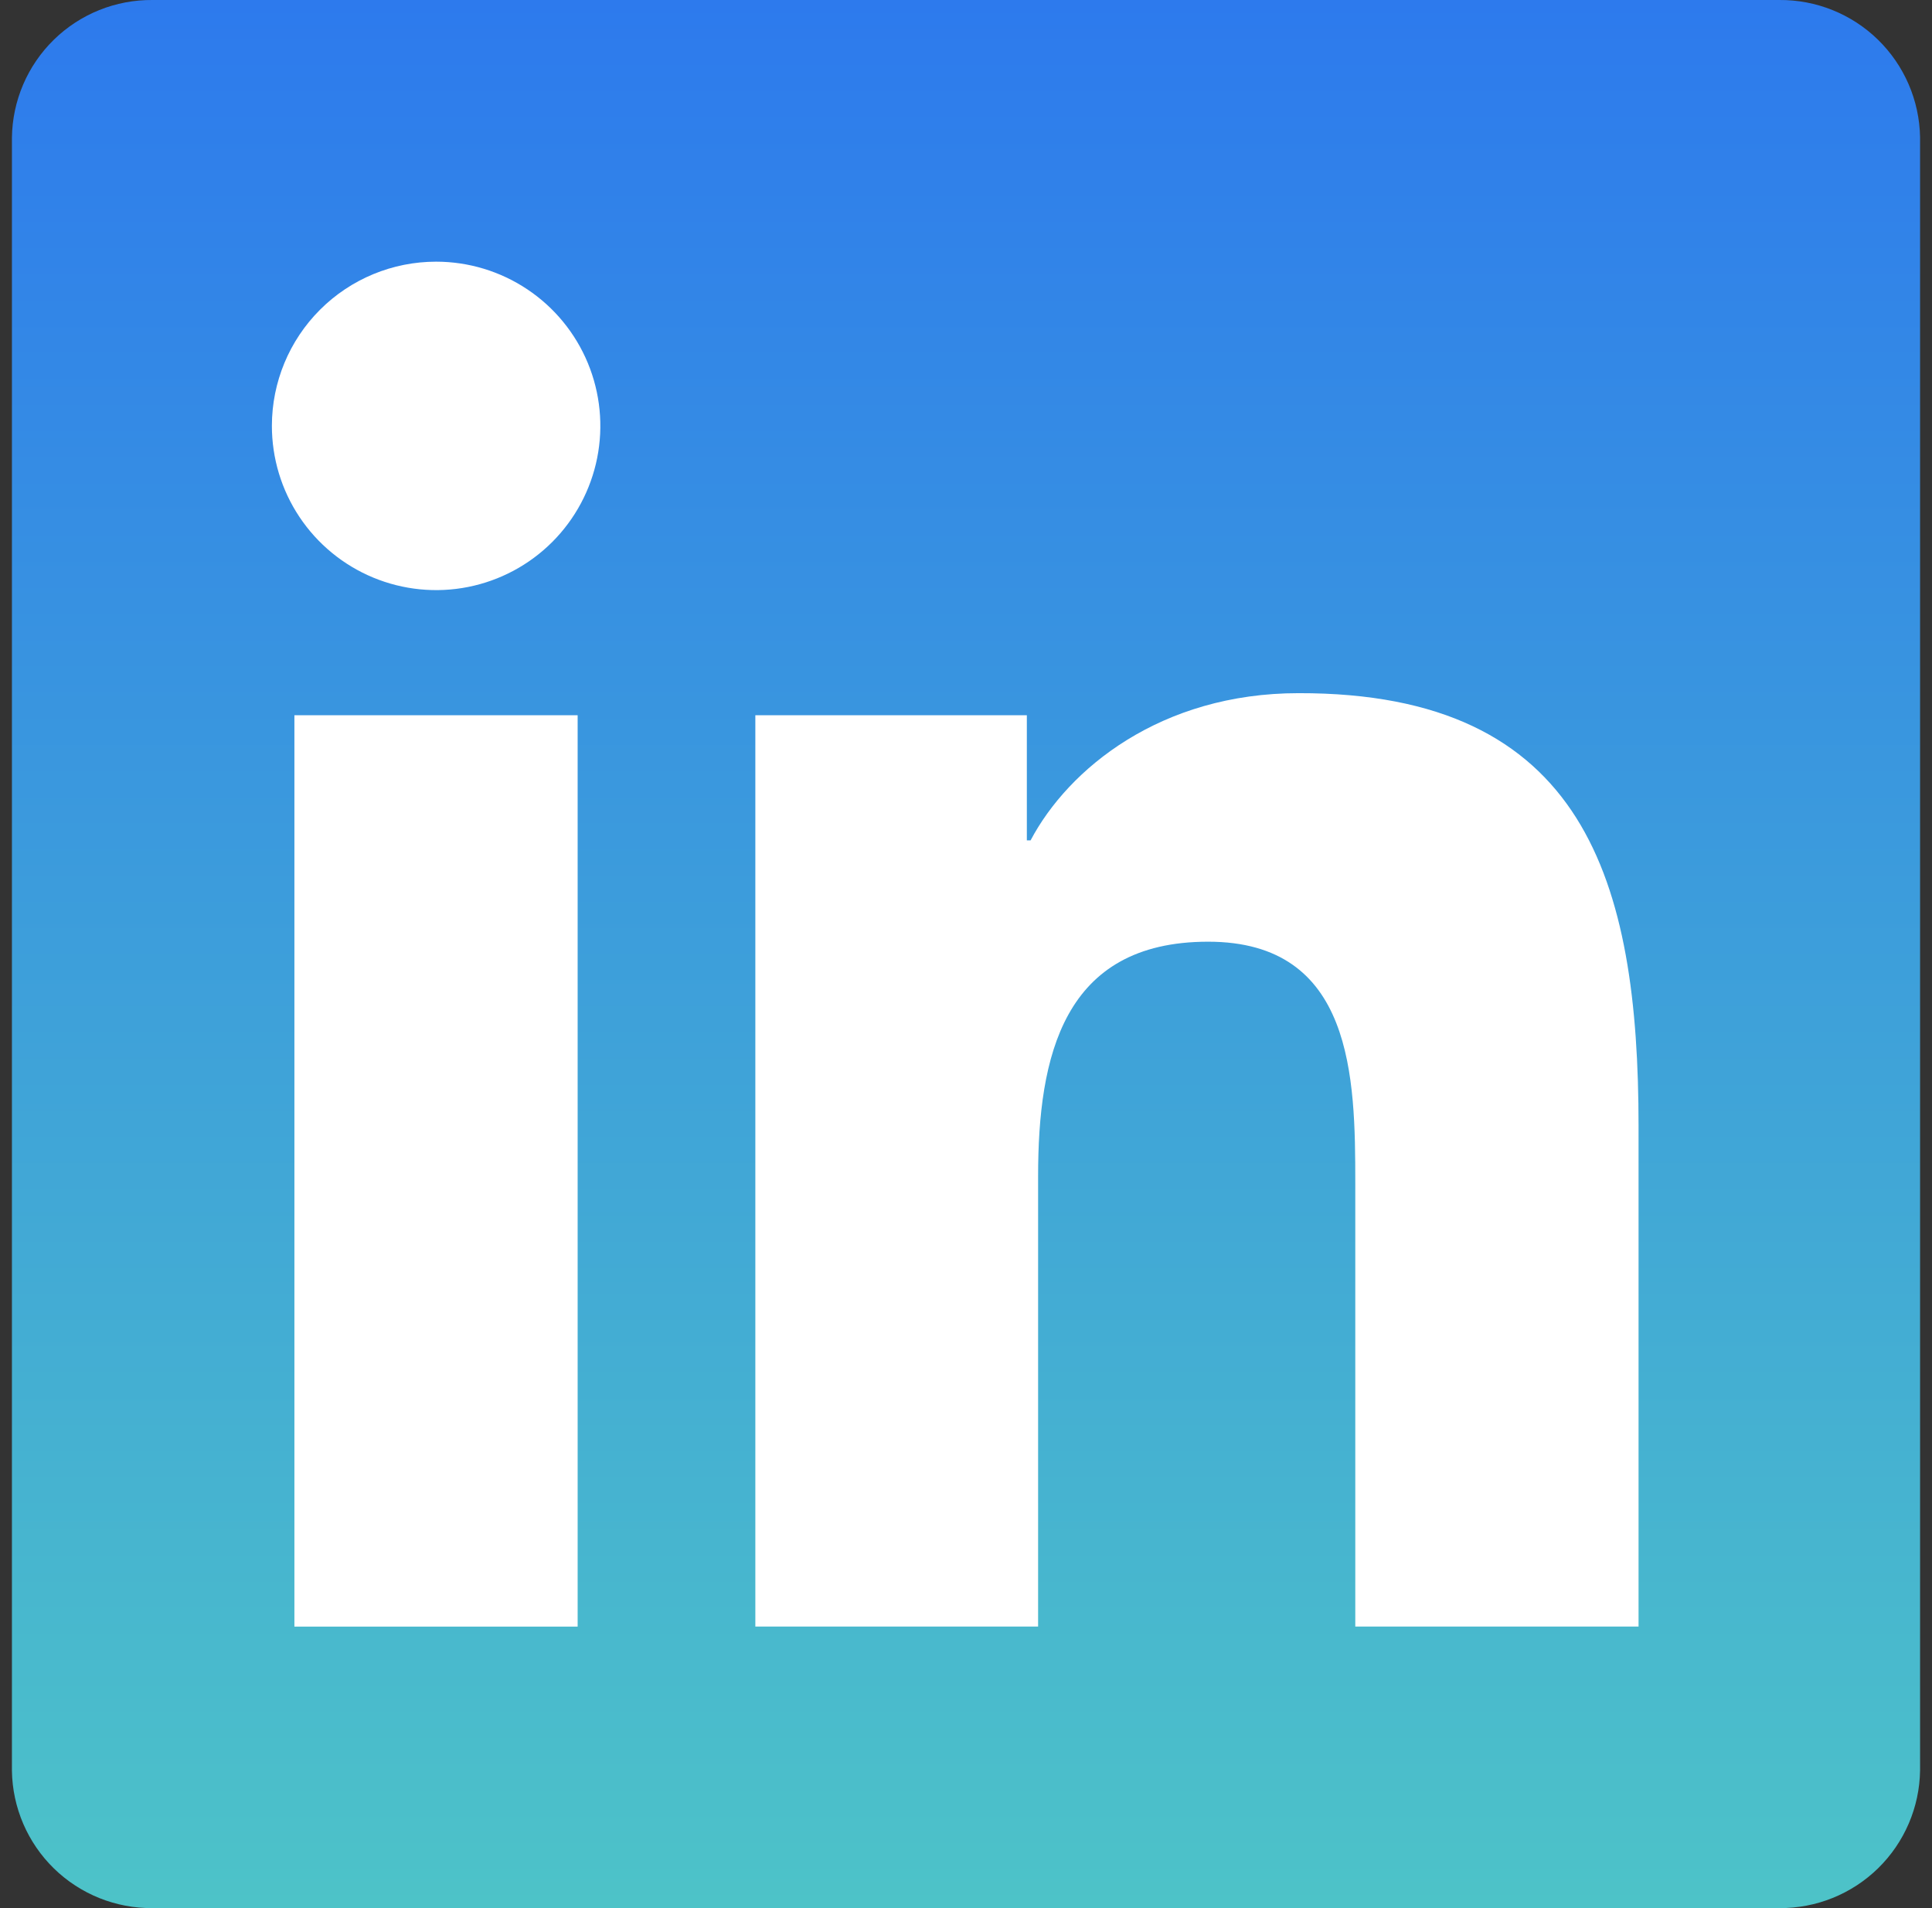 <svg width="81" height="80" viewBox="0 0 81 80" fill="none" xmlns="http://www.w3.org/2000/svg">
<rect x="0" y="0" width="81" height="80" fill="#333333" stroke="none"/>
<path d="M74.598 0H6.402C4.855 -0.015 3.364 0.583 2.258 1.665C1.152 2.747 0.52 4.223 0.5 5.771V74.242C0.523 75.787 1.157 77.261 2.263 78.34C3.369 79.418 4.857 80.016 6.402 80H74.598C76.146 80.012 77.635 79.411 78.741 78.329C79.847 77.246 80.479 75.77 80.5 74.223V5.751C80.472 4.208 79.837 2.739 78.732 1.662C77.627 0.585 76.141 -0.012 74.598 0Z" fill="url(#paint0_linear_49_240)"/>
<path d="M12.343 29.987H24.218V68.197H12.343V29.987ZM18.284 10.971C19.646 10.971 20.978 11.375 22.11 12.132C23.242 12.888 24.125 13.964 24.646 15.223C25.167 16.481 25.303 17.866 25.037 19.201C24.77 20.537 24.114 21.764 23.15 22.727C22.187 23.689 20.959 24.345 19.623 24.61C18.287 24.875 16.903 24.737 15.645 24.215C14.387 23.693 13.312 22.809 12.556 21.676C11.8 20.543 11.398 19.211 11.399 17.849C11.401 16.024 12.127 14.275 13.418 12.985C14.709 11.695 16.459 10.971 18.284 10.971Z" fill="white"/>
<path d="M31.668 29.987H43.051V35.233H43.208C44.795 32.23 48.664 29.062 54.441 29.062C66.467 29.036 68.697 36.951 68.697 47.213V68.196H56.821V49.606C56.821 45.18 56.743 39.482 50.651 39.482C44.559 39.482 43.523 44.308 43.523 49.318V68.196H31.668V29.987Z" fill="white"/>
<defs>
<linearGradient id="paint0_linear_49_240" x1="40.5" y1="0" x2="40.5" y2="80" gradientUnits="userSpaceOnUse">
<stop stop-color="#2D7AED"/>
<stop offset="1" stop-color="#4DC3C8"/>
</linearGradient>
</defs>
</svg>
